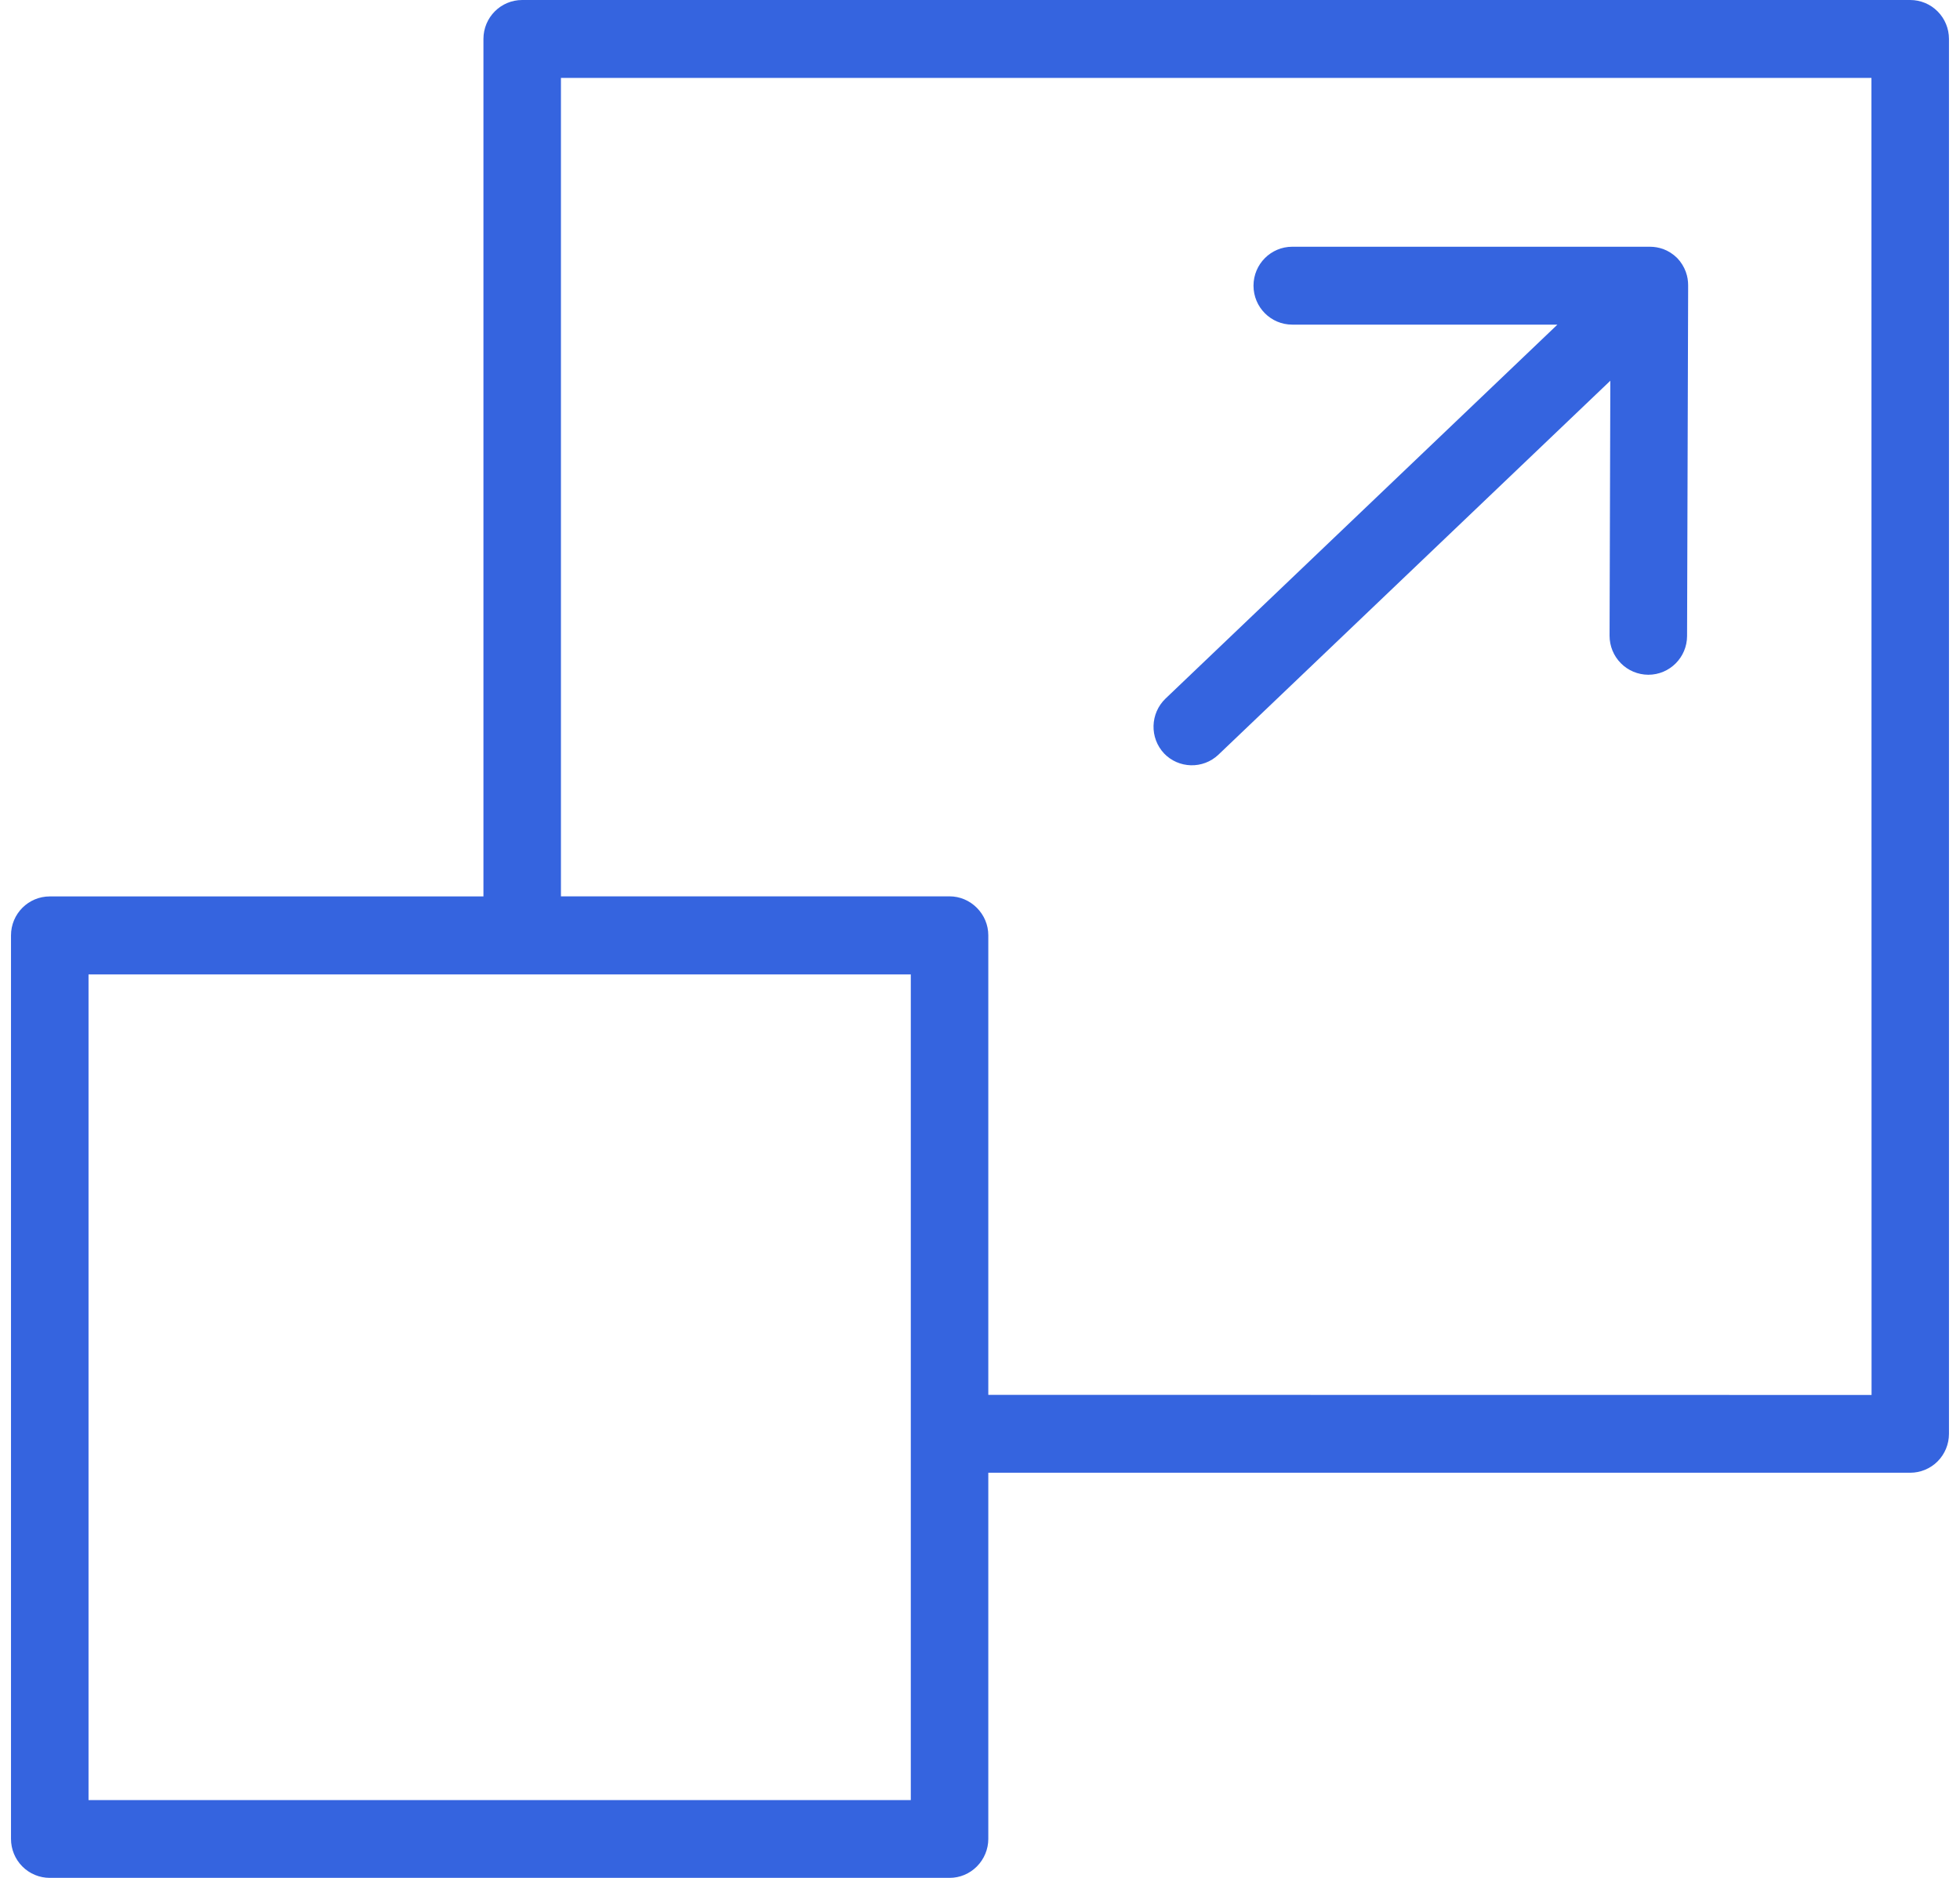 <svg width="72" height="69" viewBox="0 0 72 69" fill="none" xmlns="http://www.w3.org/2000/svg">
<g clip-path="url(#clip0_2313_5934)">
<path d="M70.171 0H19.182C18.396 0 17.759 0.64 17.759 1.431V32.938H1.828C1.041 32.938 0.404 33.579 0.404 34.369V67.569C0.404 67.948 0.554 68.313 0.821 68.581C1.088 68.85 1.451 69 1.828 69H34.882C35.259 69 35.618 68.85 35.885 68.581C36.152 68.313 36.305 67.948 36.305 67.569V54.114H70.175H70.171C70.548 54.114 70.911 53.964 71.178 53.696C71.445 53.427 71.595 53.062 71.595 52.683V1.431C71.595 1.052 71.445 0.687 71.178 0.419C70.911 0.15 70.548 0 70.171 0ZM33.458 66.142H3.252V35.804H33.458V66.142ZM68.751 51.256L36.305 51.252V34.366C36.305 33.986 36.152 33.625 35.885 33.357C35.618 33.088 35.259 32.935 34.882 32.935H20.606V2.862H68.747L68.751 51.256ZM42.768 27.691L42.765 27.687C42.224 27.115 42.248 26.21 42.818 25.666L57.211 11.928H47.47C46.684 11.928 46.047 11.288 46.047 10.497C46.047 9.707 46.684 9.066 47.47 9.066H60.611C60.775 9.066 60.935 9.095 61.088 9.148H61.091C61.287 9.22 61.462 9.334 61.611 9.481C61.753 9.628 61.86 9.803 61.931 9.996V10C61.988 10.154 62.013 10.318 62.013 10.483V10.612V10.687L61.974 23.366C61.974 24.153 61.337 24.793 60.55 24.793H60.547C60.169 24.79 59.806 24.639 59.543 24.371C59.276 24.103 59.127 23.738 59.127 23.359L59.155 13.989L44.762 27.727C44.192 28.271 43.292 28.246 42.751 27.674L42.768 27.691Z" fill="#3564DF"/>
</g>
<defs>
<clipPath id="clip0_2313_5934">
<rect width="71.191" height="69" fill="white" transform="translate(0.404)"/>
</clipPath>
</defs>
</svg>
